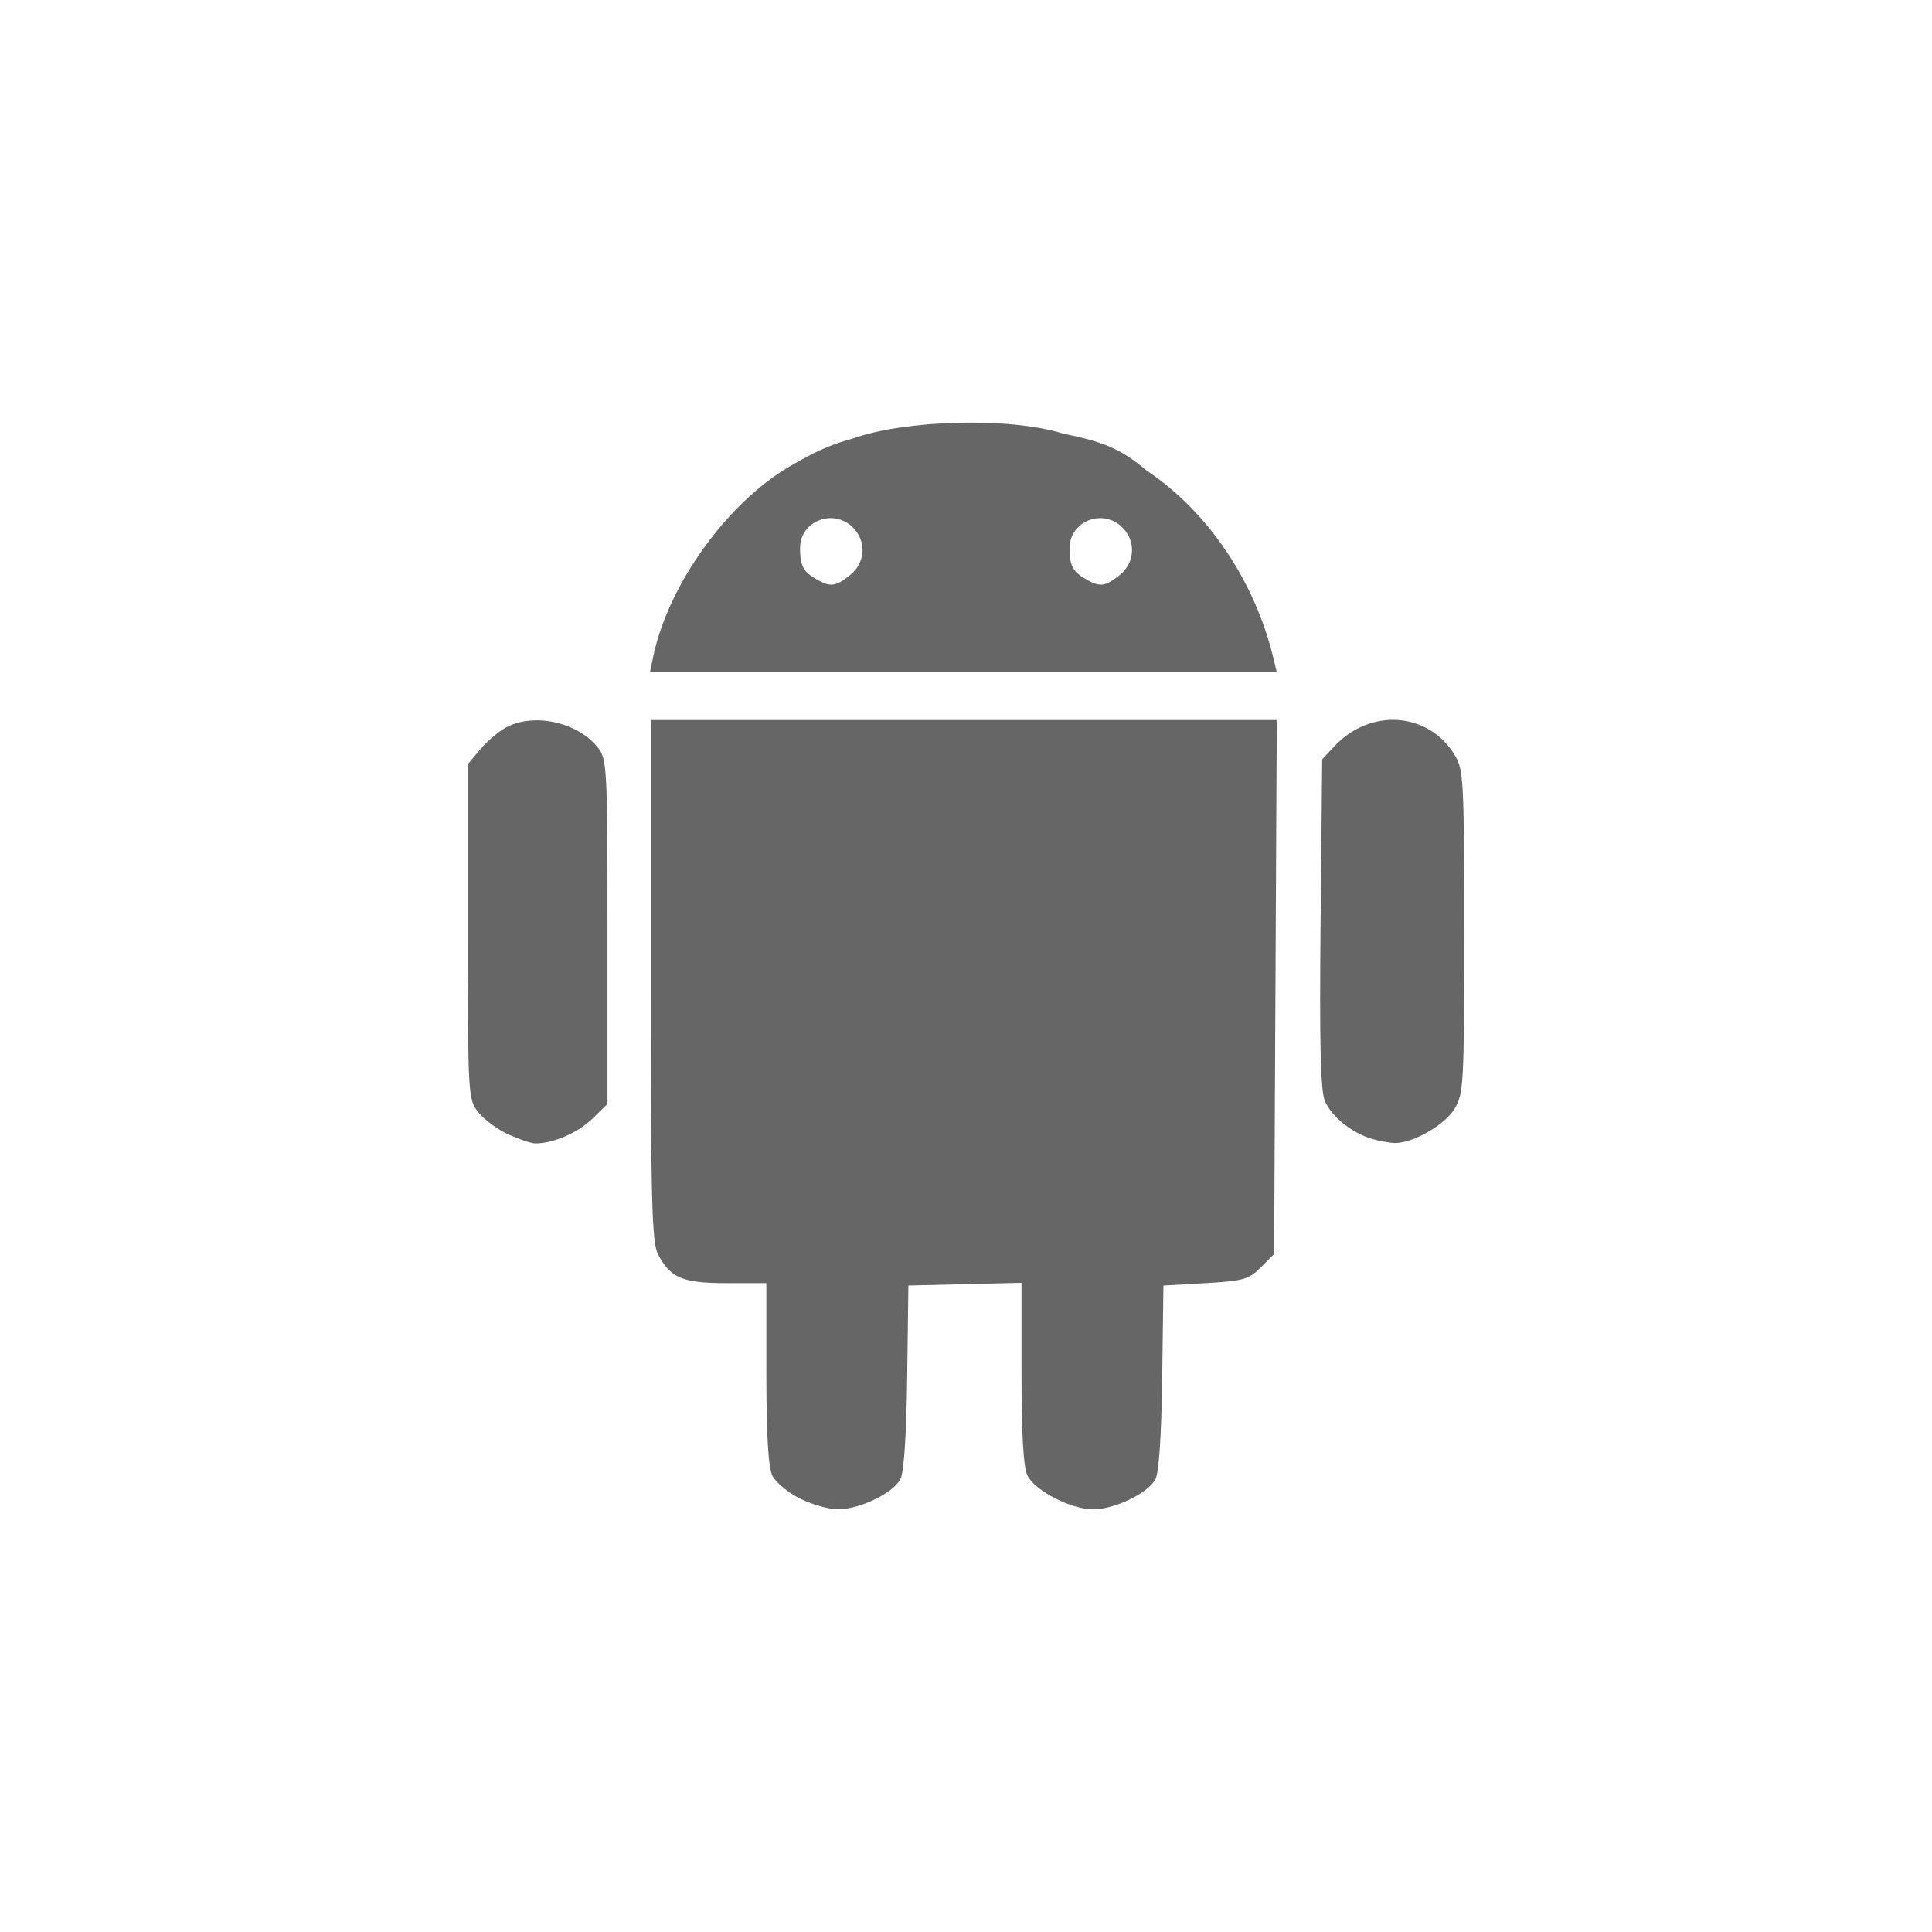 <?xml version="1.0" encoding="UTF-8" standalone="no"?>
<!-- Created with Inkscape (http://www.inkscape.org/) -->

<svg
   xmlns:dc="http://purl.org/dc/elements/1.1/"
   xmlns:cc="http://creativecommons.org/ns#"
   xmlns:rdf="http://www.w3.org/1999/02/22-rdf-syntax-ns#"
   xmlns:svg="http://www.w3.org/2000/svg"
   xmlns="http://www.w3.org/2000/svg"
   xmlns:sodipodi="http://sodipodi.sourceforge.net/DTD/sodipodi-0.dtd"
   xmlns:inkscape="http://www.inkscape.org/namespaces/inkscape"
   width="64px"
   height="64px"
   id="svg4219"
   version="1.1"
   inkscape:version="0.48.5 r10040"
   sodipodi:docname="apple.svg">
  <defs
     id="defs4221" />
  <sodipodi:namedview
     id="base"
     pagecolor="#ffffff"
     bordercolor="#666666"
     borderopacity="1.0"
     inkscape:pageopacity="0.0"
     inkscape:pageshadow="2"
     inkscape:zoom="13.203125"
     inkscape:cx="22.494675"
     inkscape:cy="32"
     inkscape:current-layer="layer1"
     showgrid="true"
     inkscape:document-units="px"
     inkscape:grid-bbox="true"
     inkscape:window-width="1920"
     inkscape:window-height="1031"
     inkscape:window-x="0"
     inkscape:window-y="0"
     inkscape:window-maximized="1" />
  <g
     id="layer1"
     inkscape:label="Layer 1"
     inkscape:groupmode="layer">
    <path
       style="fill:#666666;fill-opacity:1"
       d="M 26.495,49.641 C 26.104,49.444 25.695,49.103 25.586,48.884 25.451,48.61 25.388,47.548 25.386,45.496 l 0,-2.99 -1.32,0 c -1.456,0 -1.862,-0.171 -2.269,-0.958 -0.203,-0.392 -0.238,-1.745 -0.238,-9.078 l 0,-8.618 10.368,0 10.368,0 -0.044,8.845 -0.044,8.845 -0.441,0.442 c -0.398,0.399 -0.578,0.45 -1.834,0.522 l -1.392,0.08 -0.04,3.029 c -0.025,1.921 -0.107,3.16 -0.225,3.386 -0.239,0.46 -1.352,0.998 -2.064,0.998 -0.728,0 -1.924,-0.614 -2.173,-1.116 -0.136,-0.274 -0.198,-1.337 -0.2,-3.393 l 0,-2.995 -1.873,0.045 -1.873,0.045 -0.04,3.029 c -0.025,1.921 -0.107,3.16 -0.225,3.386 -0.239,0.46 -1.352,0.998 -2.064,0.998 -0.305,0 -0.874,-0.161 -1.265,-0.359 z M 16.841,37.58 C 16.484,37.418 16.035,37.087 15.845,36.845 15.505,36.412 15.499,36.309 15.499,30.858 l 0,-5.547 0.418,-0.496 c 0.23,-0.273 0.621,-0.601 0.869,-0.73 0.928,-0.48 2.362,-0.155 3.023,0.685 0.3,0.381 0.315,0.667 0.315,6.099 l 0,5.7 -0.51,0.498 c -0.47,0.459 -1.3,0.817 -1.882,0.811 -0.132,0 -0.532,-0.136 -0.889,-0.298 z m 28.599,0.145 c -0.671,-0.202 -1.34,-0.745 -1.553,-1.258 -0.143,-0.344 -0.18,-1.896 -0.141,-5.891 l 0.053,-5.424 0.399,-0.426 c 1.196,-1.28 3.118,-1.145 3.987,0.28 0.299,0.491 0.317,0.812 0.317,5.861 0,5.076 -0.016,5.368 -0.322,5.869 -0.329,0.54 -1.401,1.148 -1.989,1.129 -0.175,-0.008 -0.513,-0.068 -0.751,-0.14 z M 21.641,21.739 c 0.499,-2.377 2.463,-5.103 4.54,-6.3 0.774,-0.451 1.251,-0.683 2.062,-0.911 1.775,-0.626 5.188,-0.711 6.947,-0.172 1.34,0.281 1.906,0.483 2.794,1.232 2.031,1.356 3.59,3.668 4.203,6.23 l 0.105,0.438 -10.379,0 -10.379,0 z m 6.512,-2.682 c 0.514,-0.404 0.56,-1.124 0.101,-1.583 -0.649,-0.649 -1.756,-0.214 -1.751,0.687 0,0.585 0.109,0.783 0.556,1.036 0.451,0.256 0.618,0.235 1.095,-0.14 z m 8.929,0 c 0.514,-0.404 0.56,-1.124 0.101,-1.583 -0.649,-0.649 -1.756,-0.214 -1.751,0.687 0,0.585 0.109,0.783 0.556,1.036 0.451,0.256 0.618,0.235 1.095,-0.14 z"
       id="path7943"
       inkscape:connector-curvature="0"
       sodipodi:nodetypes="ccscssscccccsscscscscccscsccccscccssccccscscssscccsccccccccsccccccccccc"
       inkscape:export-filename="/Users/bdharva/Dropbox/Jolt/software/jolt.github.io/assets/icons/general/android.png"
       inkscape:export-xdpi="95.543846"
       inkscape:export-ydpi="95.543846" />
  </g>
</svg>
